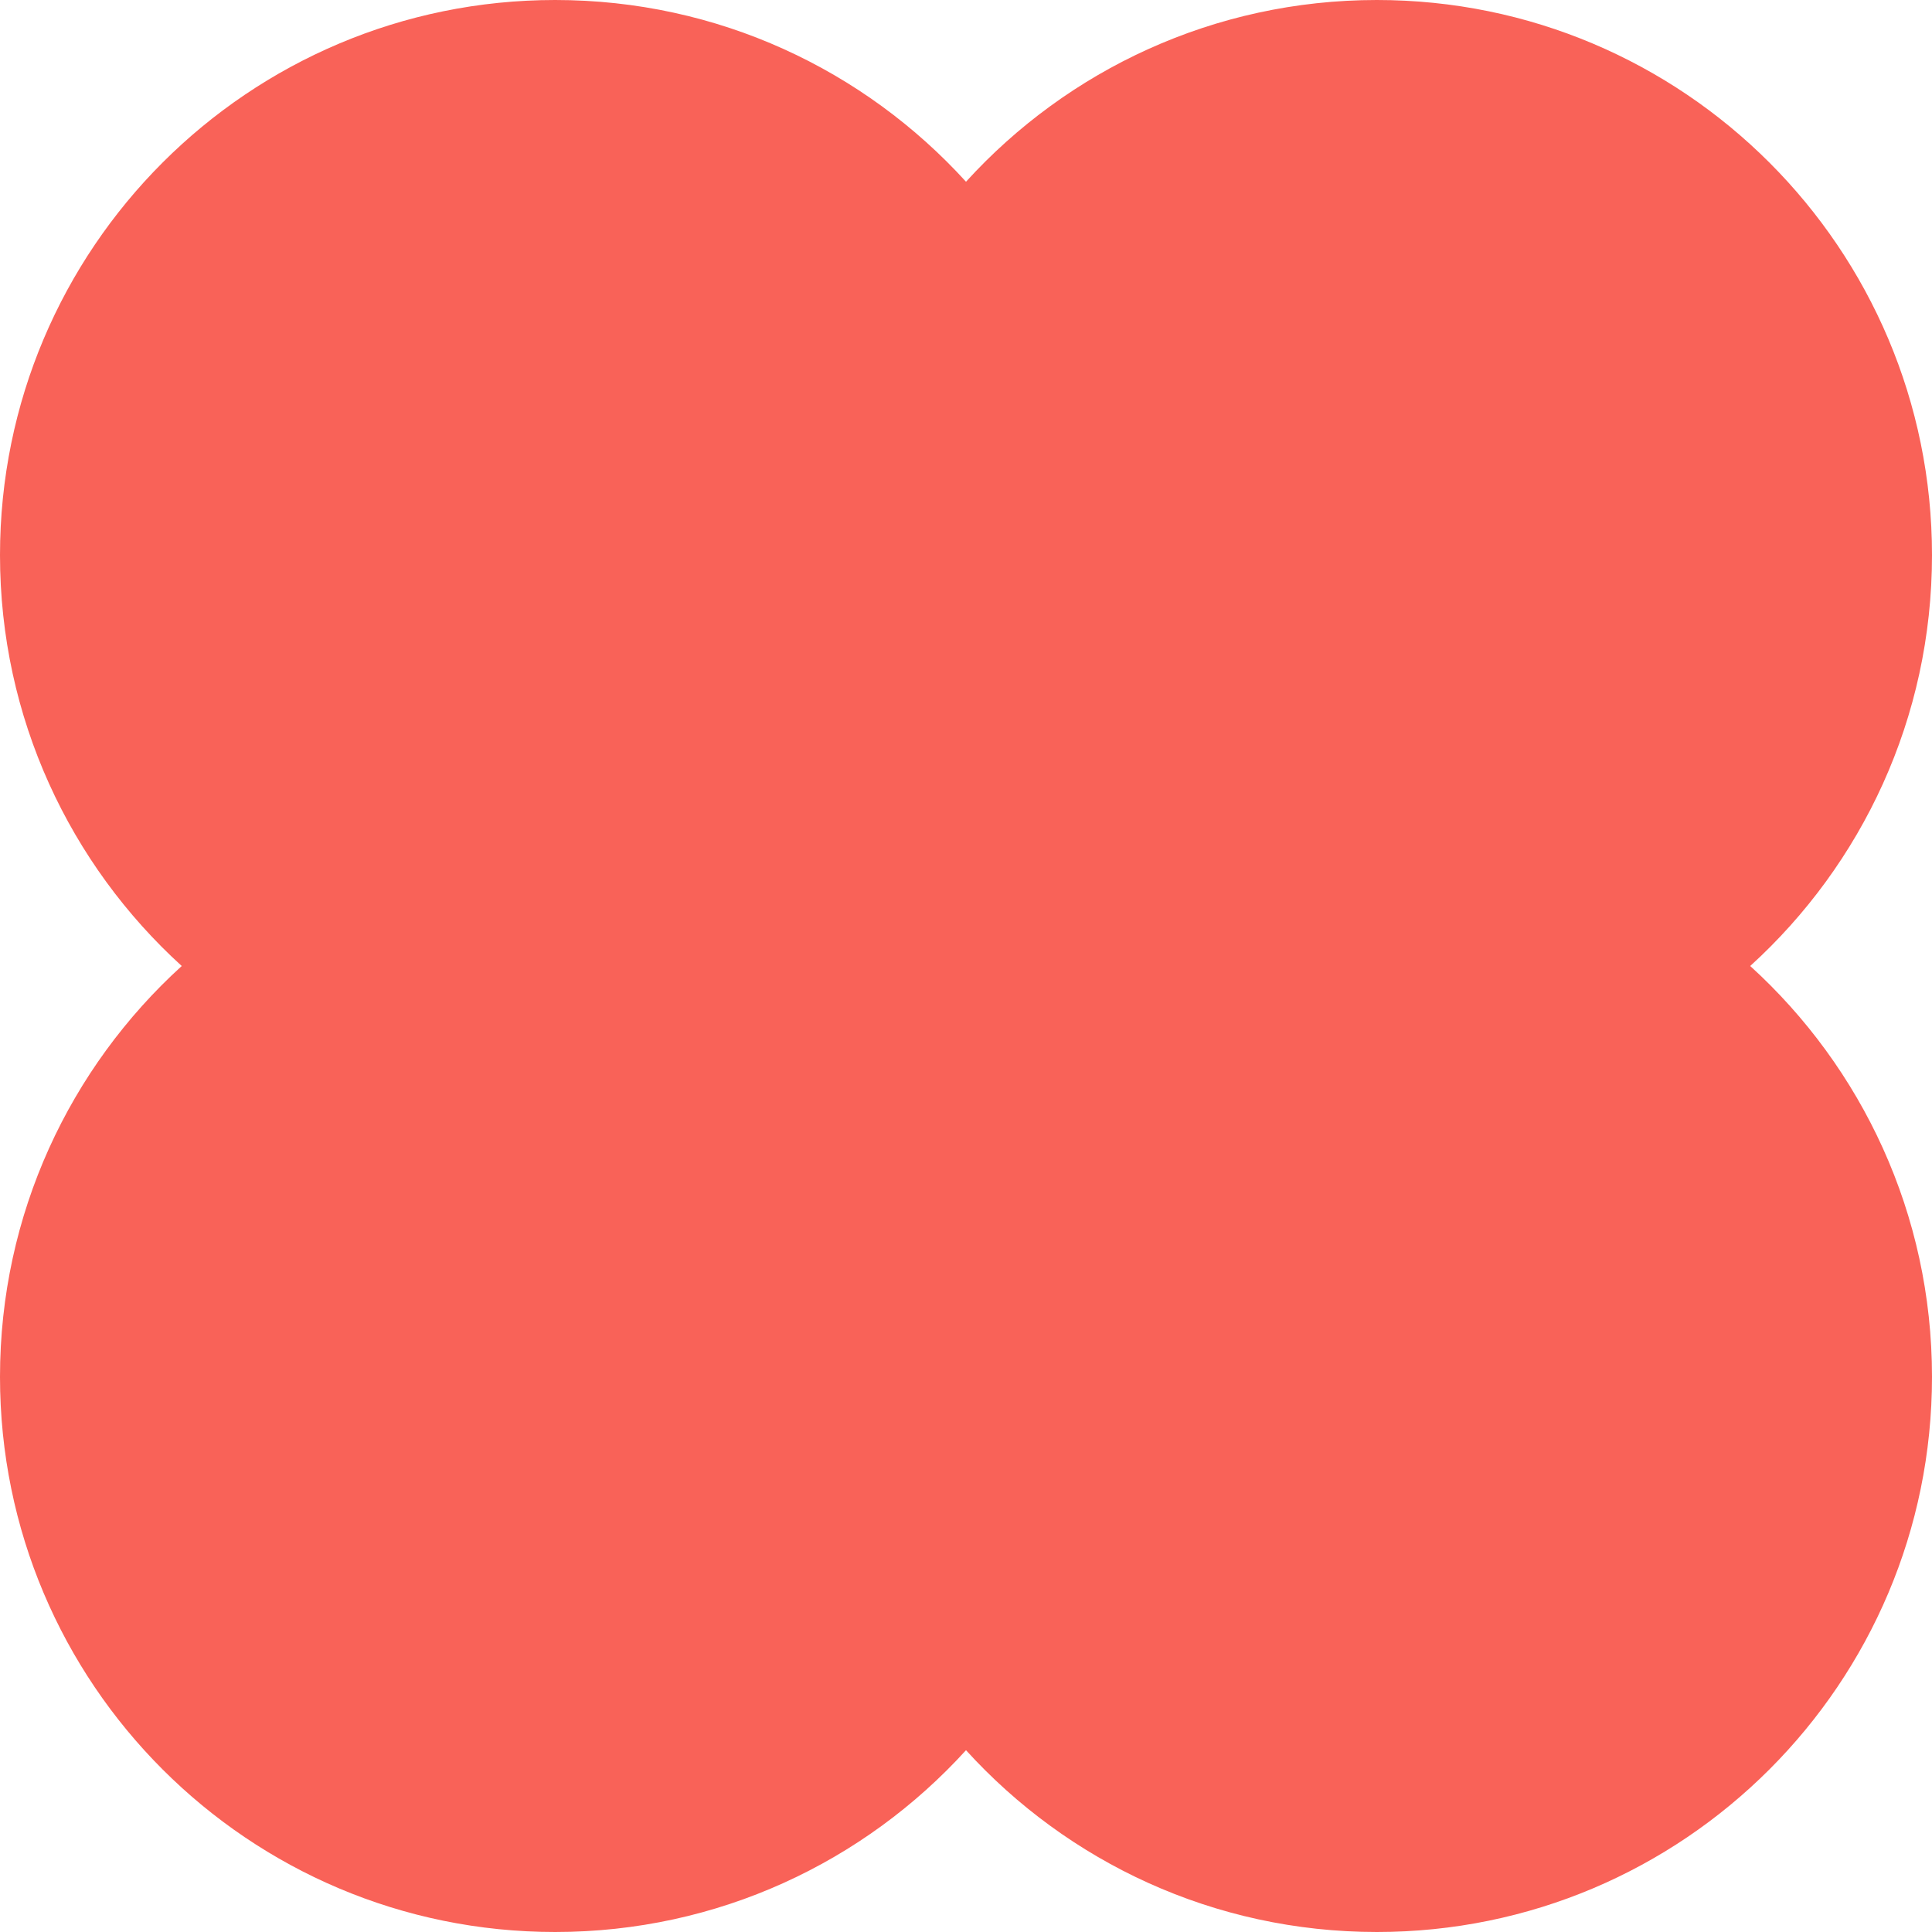 <svg width="32" height="32" viewBox="0 0 32 32" fill="none" xmlns="http://www.w3.org/2000/svg">
<path d="M28.989 16C30.839 14.318 32 11.894 32 9.195C32 4.116 27.884 0 22.805 0C20.109 0 17.682 1.161 16 3.01C14.318 1.161 11.894 0 9.195 0C4.116 0 0 4.116 0 9.195C0 11.891 1.161 14.318 3.01 16C1.161 17.682 0 20.106 0 22.805C0 27.884 4.116 32 9.195 32C11.891 32 14.318 30.839 16 28.989C17.682 30.839 20.106 32 22.805 32C27.884 32 32 27.884 32 22.805C32 20.109 30.839 17.682 28.989 16Z" fill="#F96258"/>
</svg>
